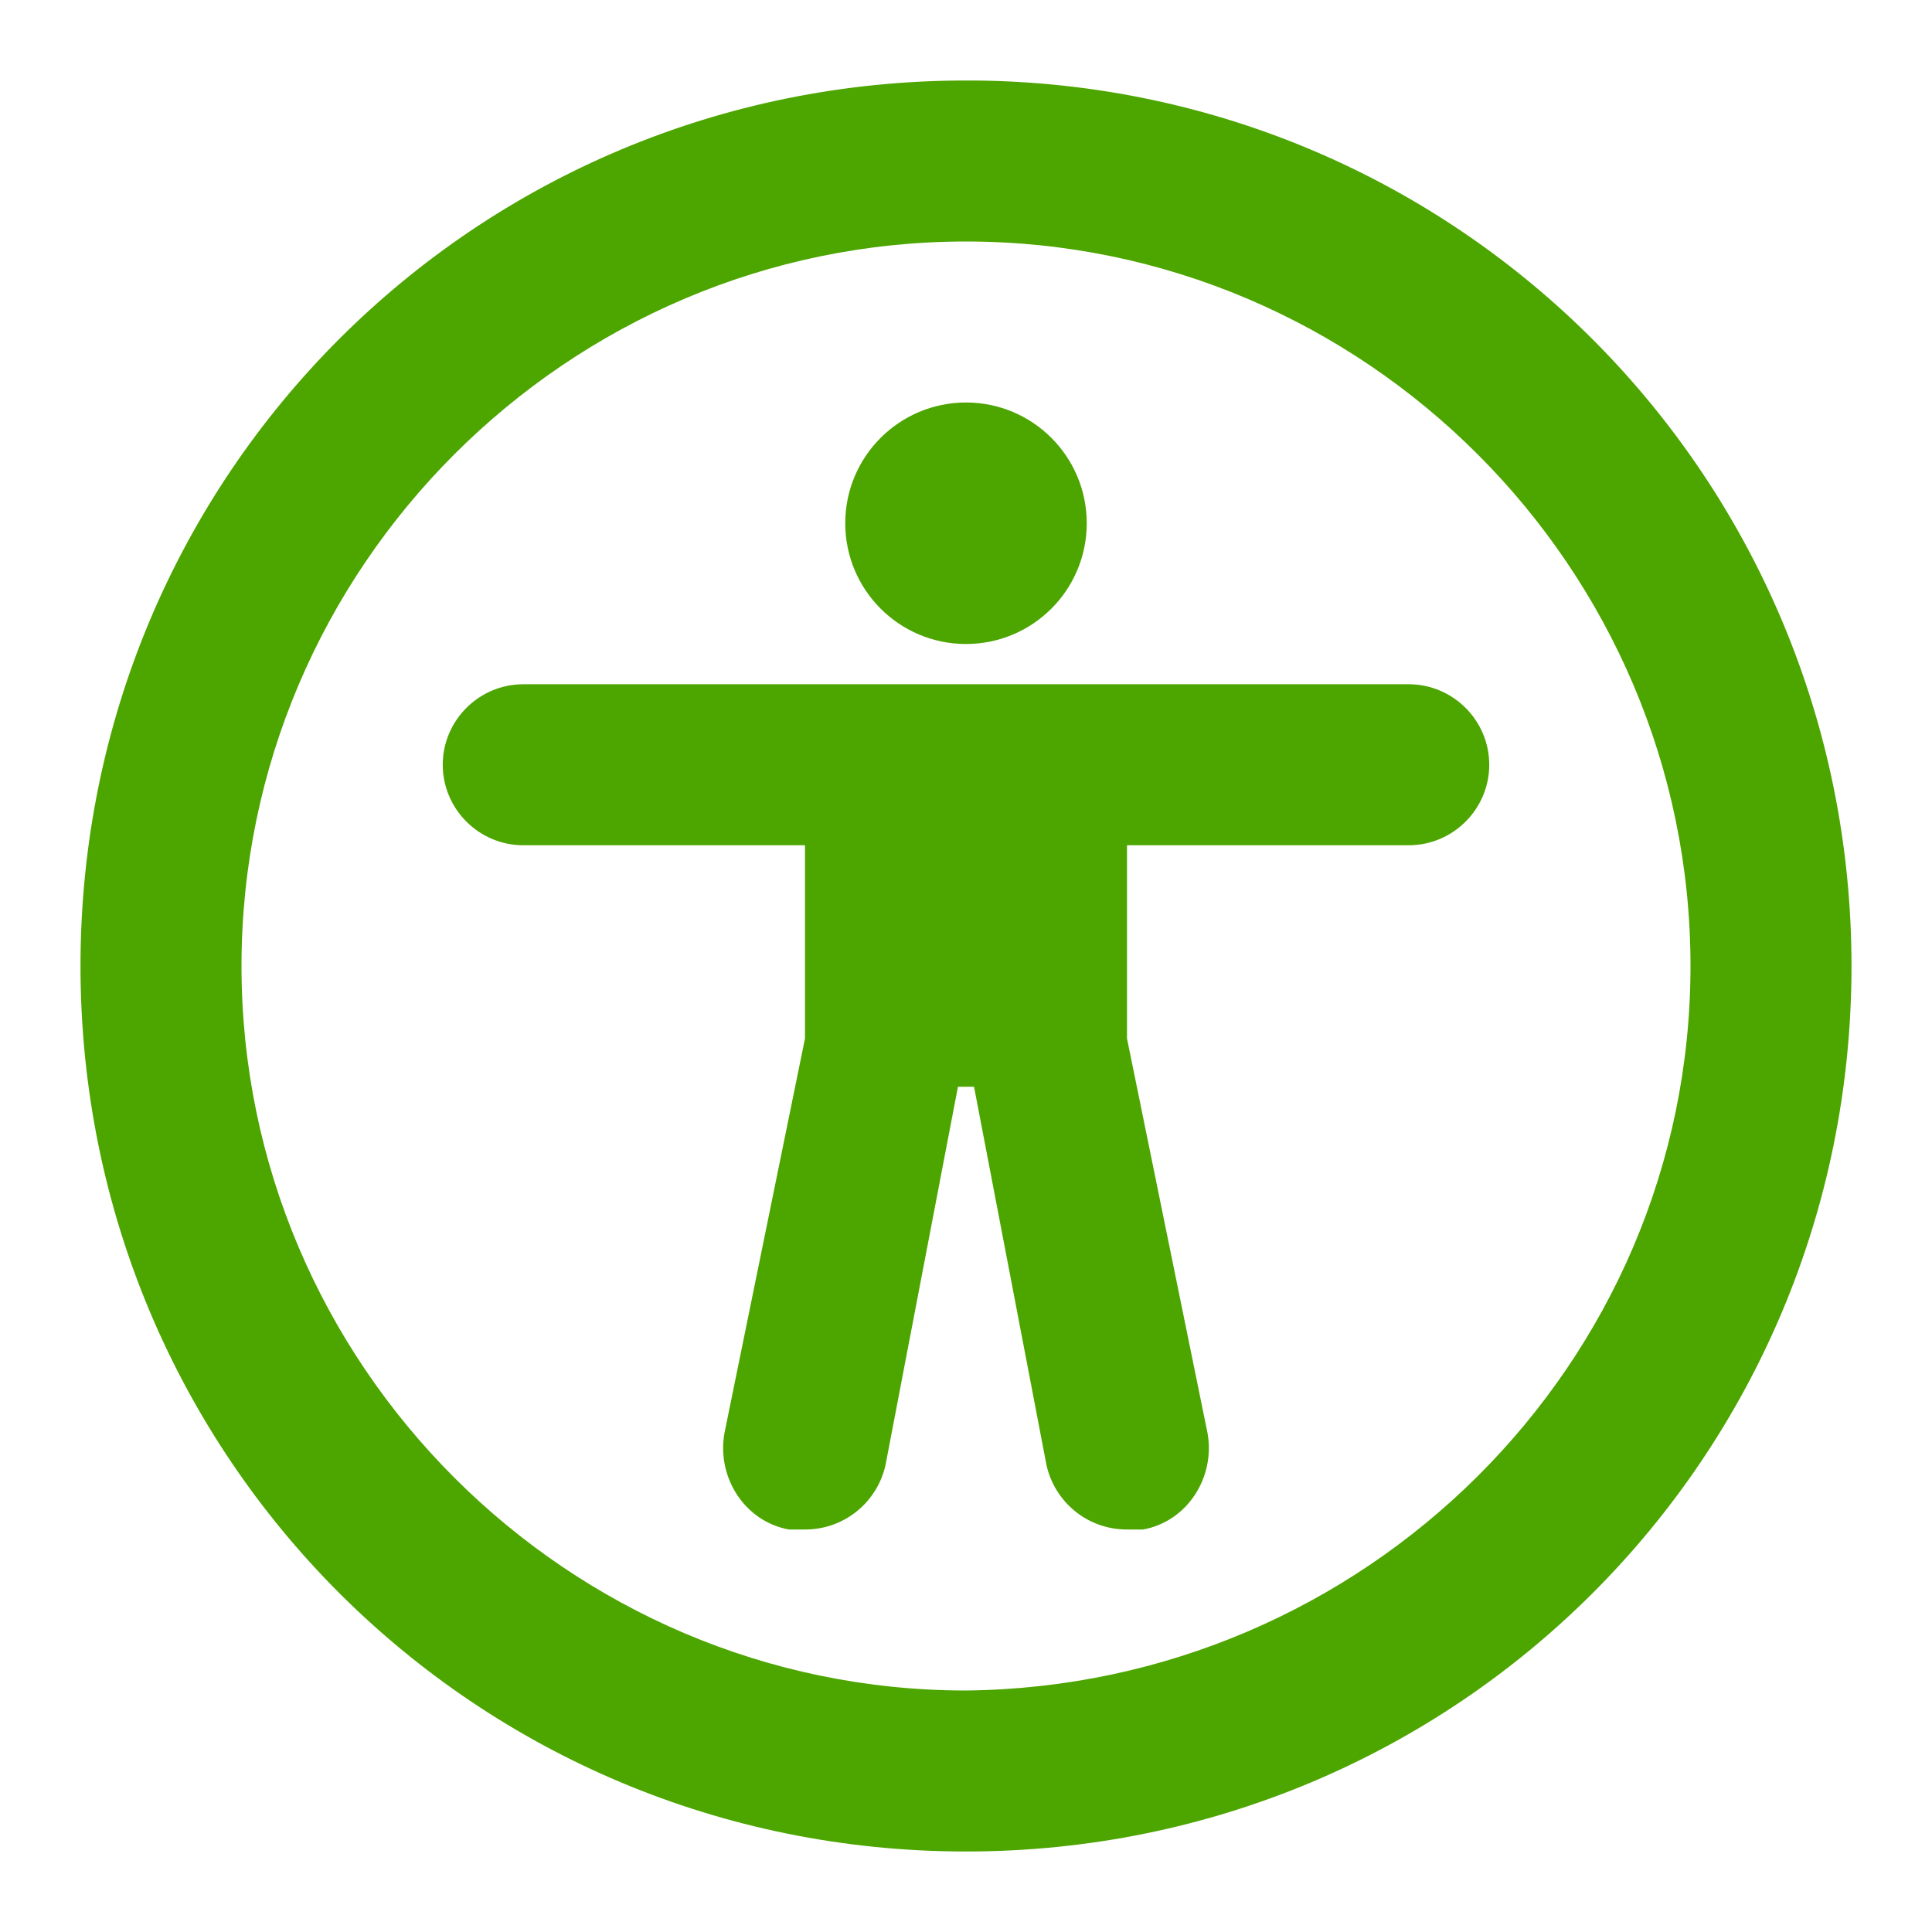 <?xml version="1.0" encoding="UTF-8"?>
<svg id="Layer_1" xmlns="http://www.w3.org/2000/svg" version="1.1" viewBox="0 0 48 48">
  <!-- Generator: Adobe Illustrator 29.1.0, SVG Export Plug-In . SVG Version: 2.1.0 Build 142)  -->
  <defs>
    <style>
      .st0 {
        fill: none;
      }

      .st1 {
        fill: #4da500;
      }
    </style>
  </defs>
  <path class="st0" d="M0,0h48v48H0V0Z"/>
  <g>
    <path class="st1" d="M24,2C11.8,2,2,11.8,2,24s9.8,22,22,22,22-9.8,22-22c0-12.1-9.7-21.9-21.8-22,0,0-.1,0-.2,0ZM24,42c-9.9,0-18-8.1-18-18S14.1,6,24,6s18,8.1,18,18c0,9.9-8.1,17.9-18,18Z"/>
    <circle class="st1" cx="24" cy="13" r="3"/>
    <path class="st1" d="M35,17H13c-1.1,0-2,.9-2,2s.9,2,2,2h7v4.8l-2,9.8c-.2,1.1.5,2.2,1.6,2.4h.4c1,0,1.8-.7,2-1.6l1.8-9.4h.4l1.8,9.4c.2.9,1,1.6,2,1.6h.4c1.1-.2,1.8-1.3,1.6-2.4l-2-9.8v-4.8h7c1.1,0,2-.9,2-2s-.9-2-2-2Z"/>
  </g>
</svg>